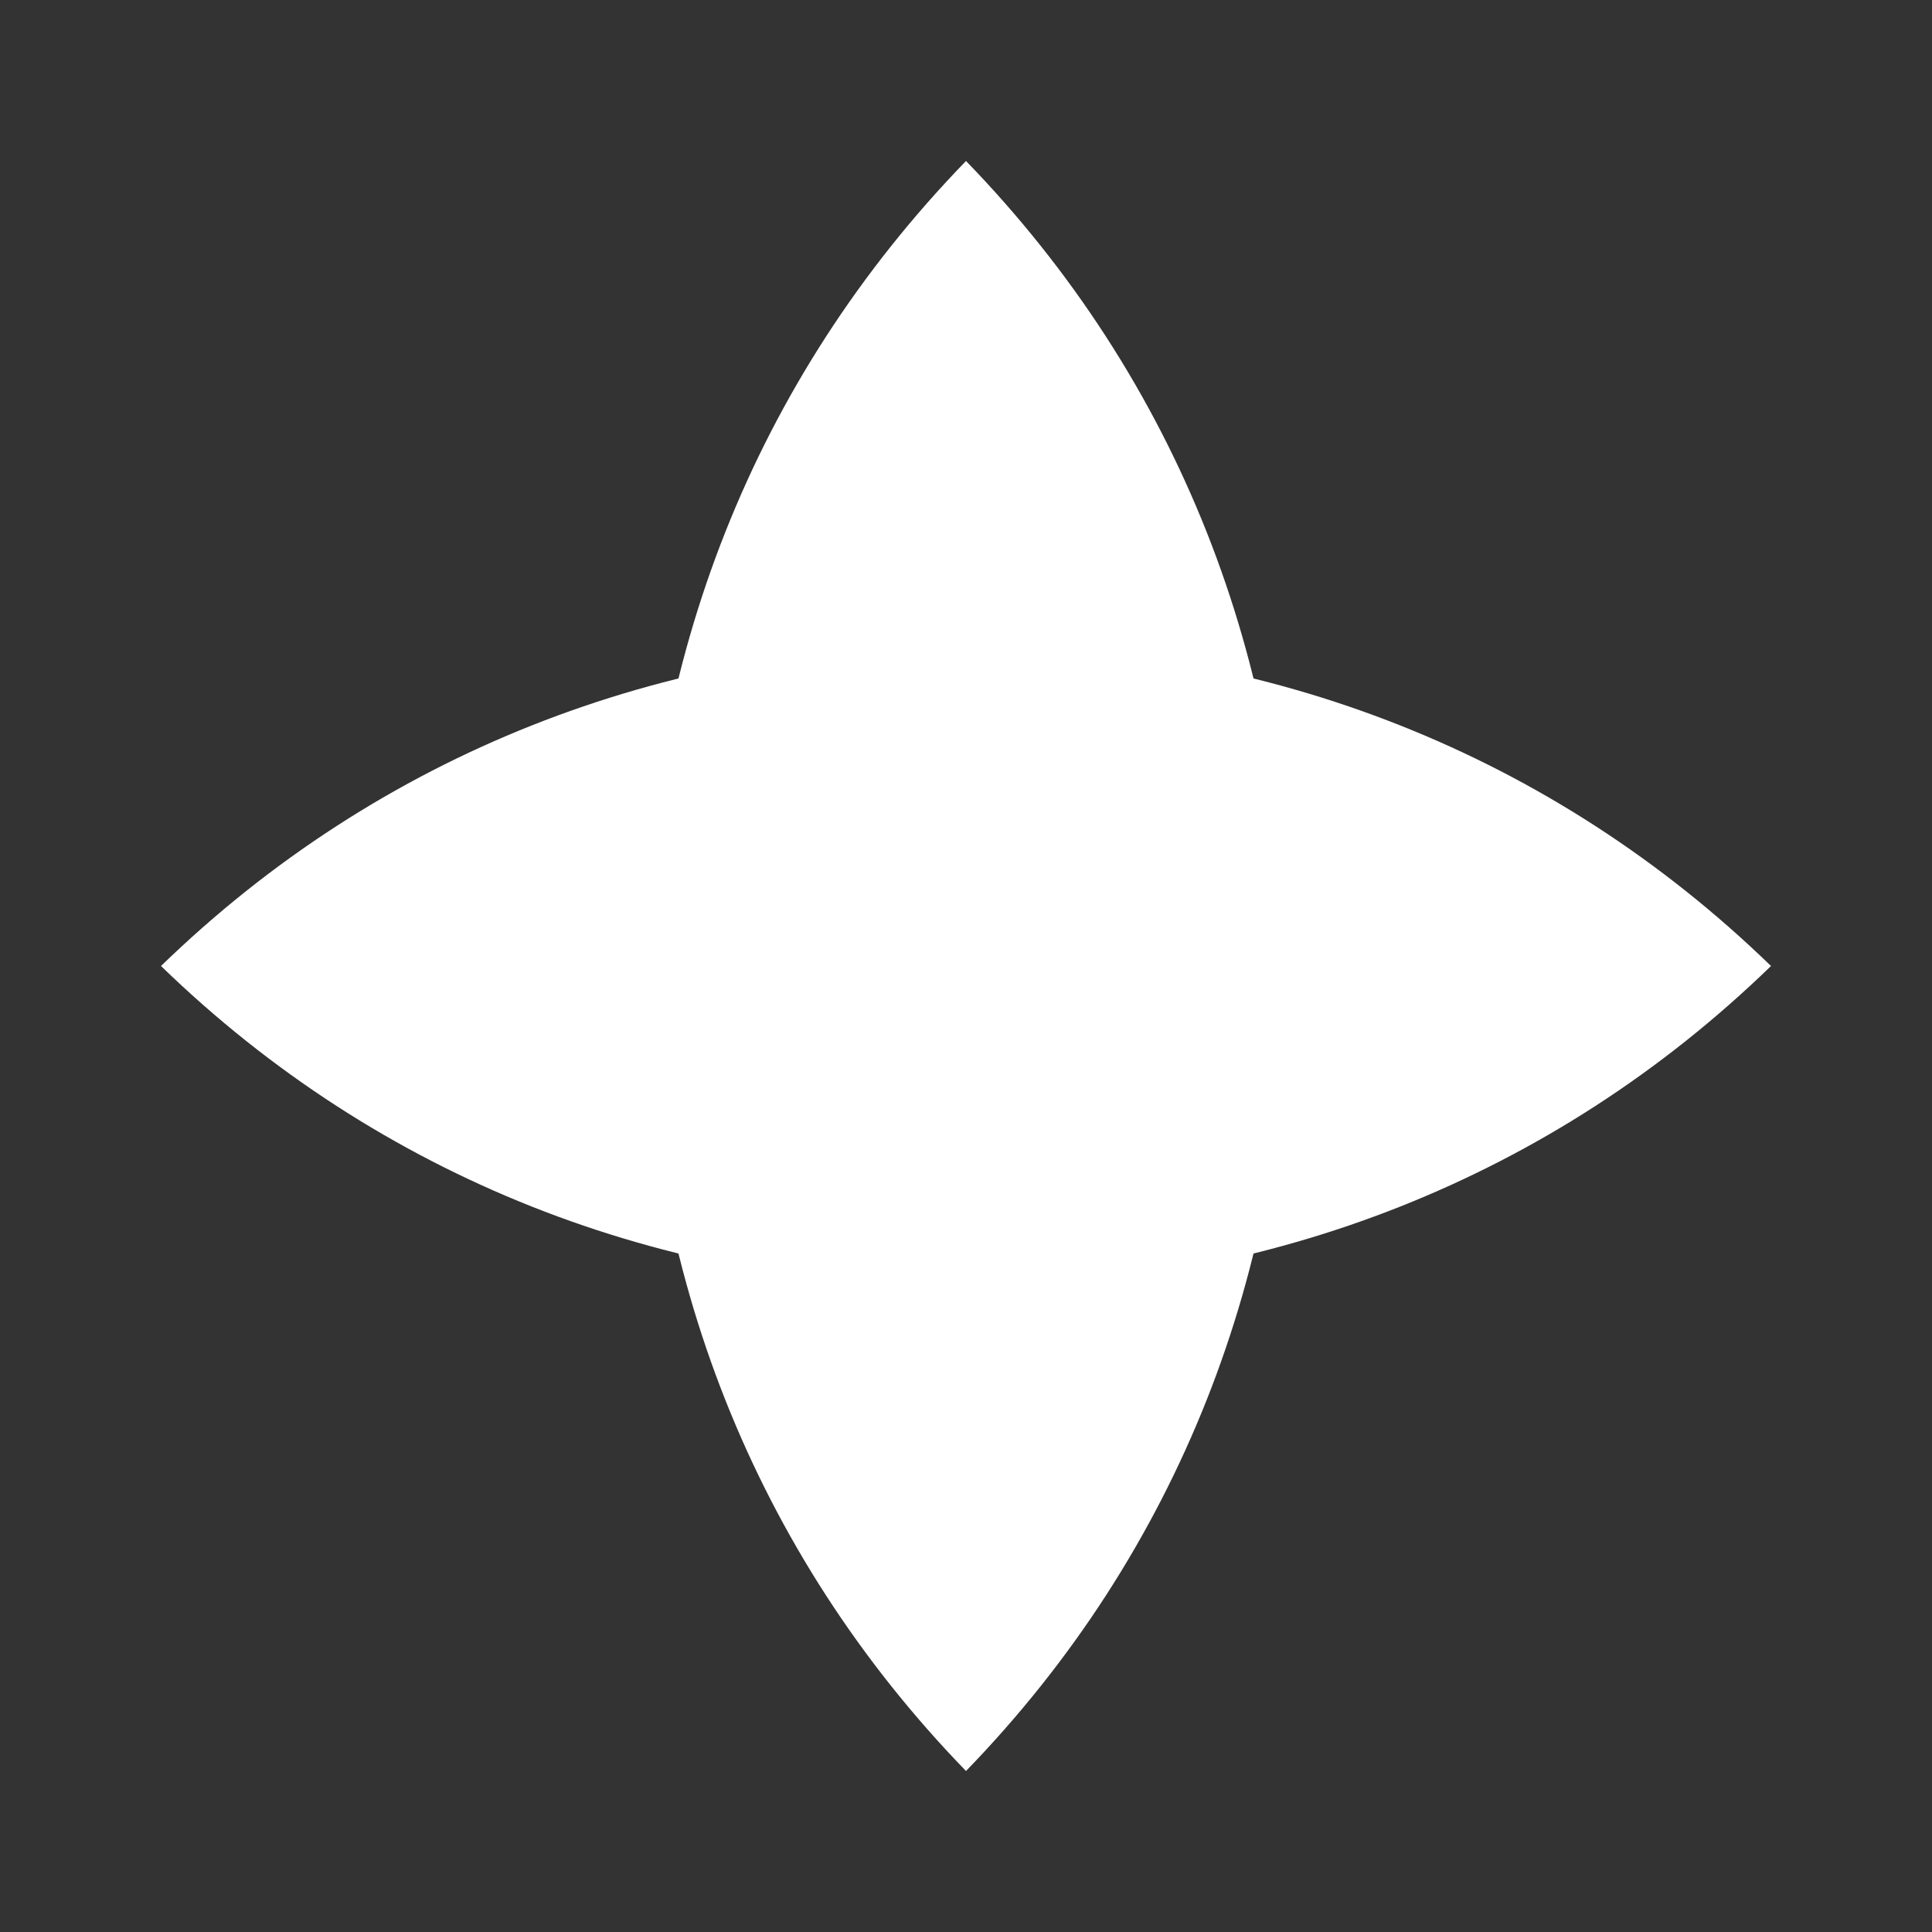 <svg width="180" height="180" viewBox="0 0 180 180" fill="none" xmlns="http://www.w3.org/2000/svg">
  <rect x="0" y="0" width="180" height="180" fill="#333333" stroke="none"/>
  <path d="M90 15C70.2 35.4 60 61.8 60 90C60 118.2 70.2 144.6 90 165C109.8 144.6 120 118.2 120 90C120 61.8 109.8 35.4 90 15Z" fill="white"/>
  <path d="M165 90C144.6 70.2 118.2 60 90 60C61.8 60 35.4 70.2 15 90C35.4 109.8 61.8 120 90 120C118.2 120 144.6 109.8 165 90Z" fill="white"/>
  <circle cx="90" cy="90" r="15" fill="white"/>
</svg>